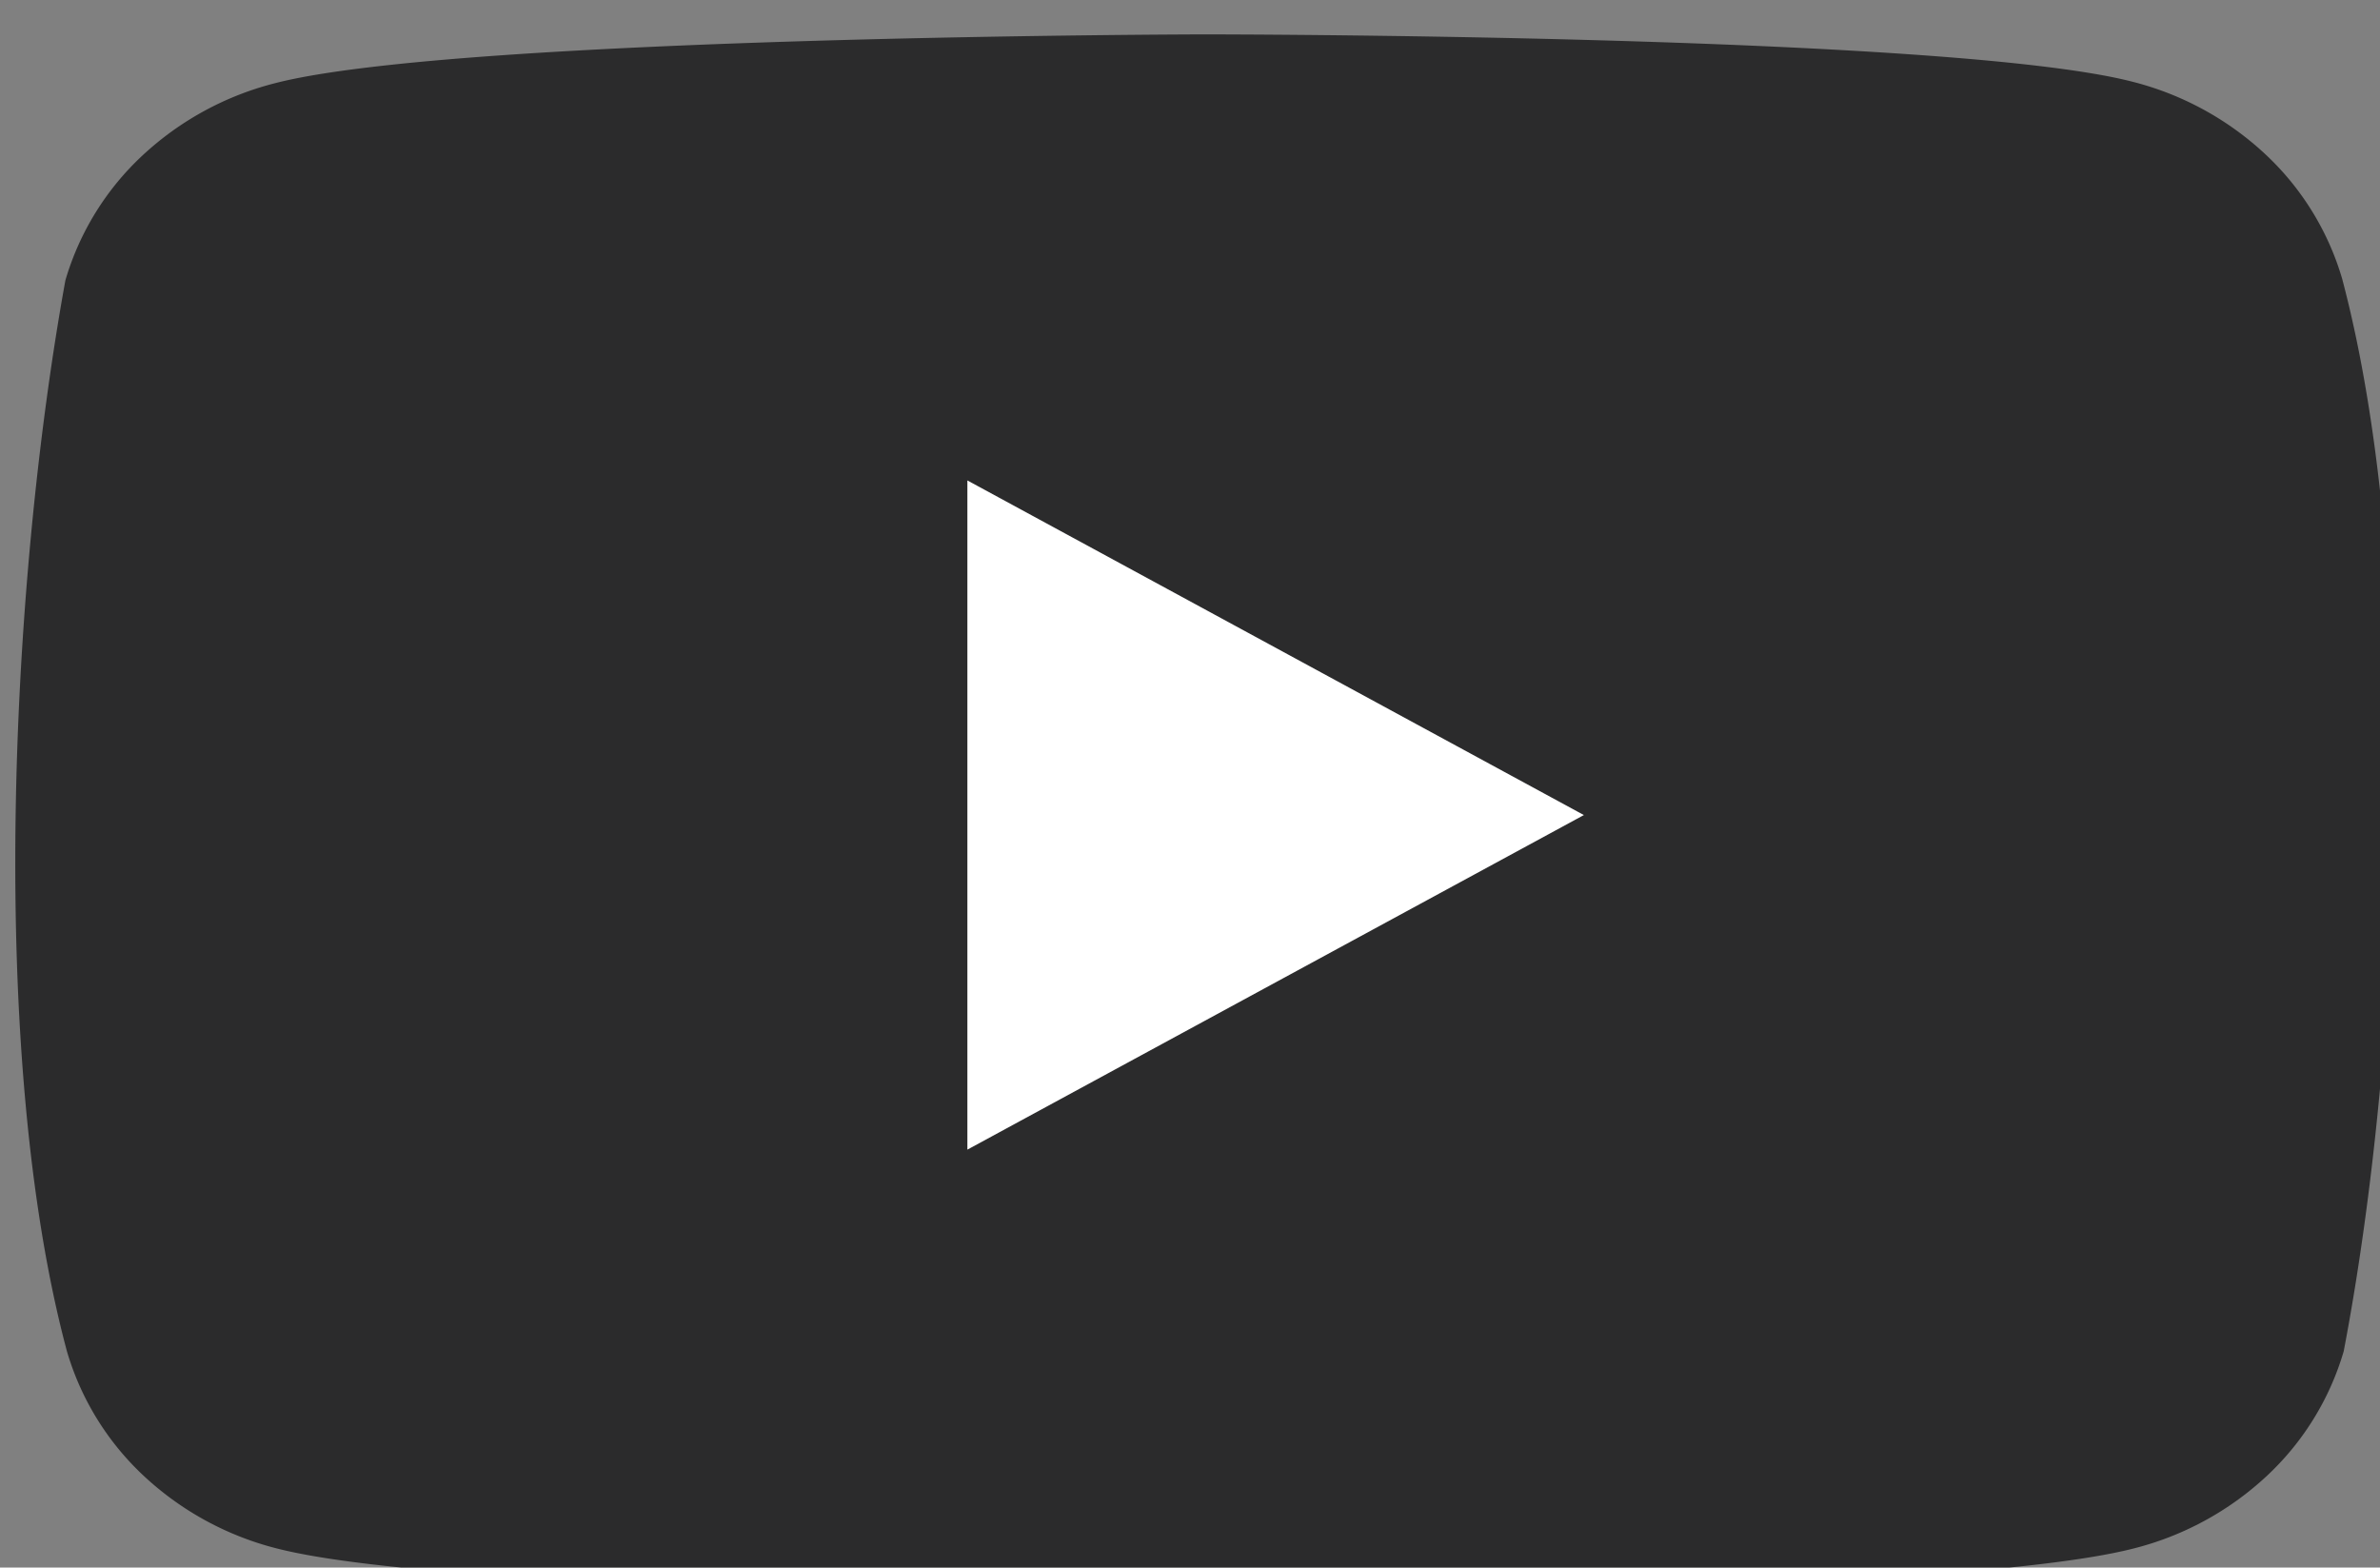 <svg xmlns="http://www.w3.org/2000/svg" version="1.1" viewBox="0 0 67.14 44.22">
  <rect x="0" y="0" width="67.14" height="44.22" fill="#808080" stroke="none"/>
  <g clip-path="url(#a)">
    <path fill="#080809" fill-opacity=".7"
          d="M66.073 7.866a7.807 7.807 0 0 0-2.178-3.525 8.584 8.584 0 0 0-3.763-2.042C54.924.97 33.96.97 33.96.97s-20.965.04-26.174 1.37a8.585 8.585 0 0 0-3.763 2.042 7.807 7.807 0 0 0-2.178 3.525C.27 16.578-.343 29.793 1.888 38.118a7.807 7.807 0 0 0 2.178 3.525 8.585 8.585 0 0 0 3.762 2.042c5.209 1.33 26.174 1.33 26.174 1.33s20.965 0 26.173-1.33a8.584 8.584 0 0 0 3.763-2.042 7.806 7.806 0 0 0 2.178-3.525c1.662-8.684 2.174-21.89-.043-30.252Z"/>
    <path fill="#fff" d="m27.29 32.43 17.391-9.438-17.391-9.439v18.878Z"/>
  </g>
  <defs>
    <clipPath id="a">
      <path fill="#fff" d="M.428.968h67.138v44.223H.428z"/>
    </clipPath>
  </defs>
</svg>
